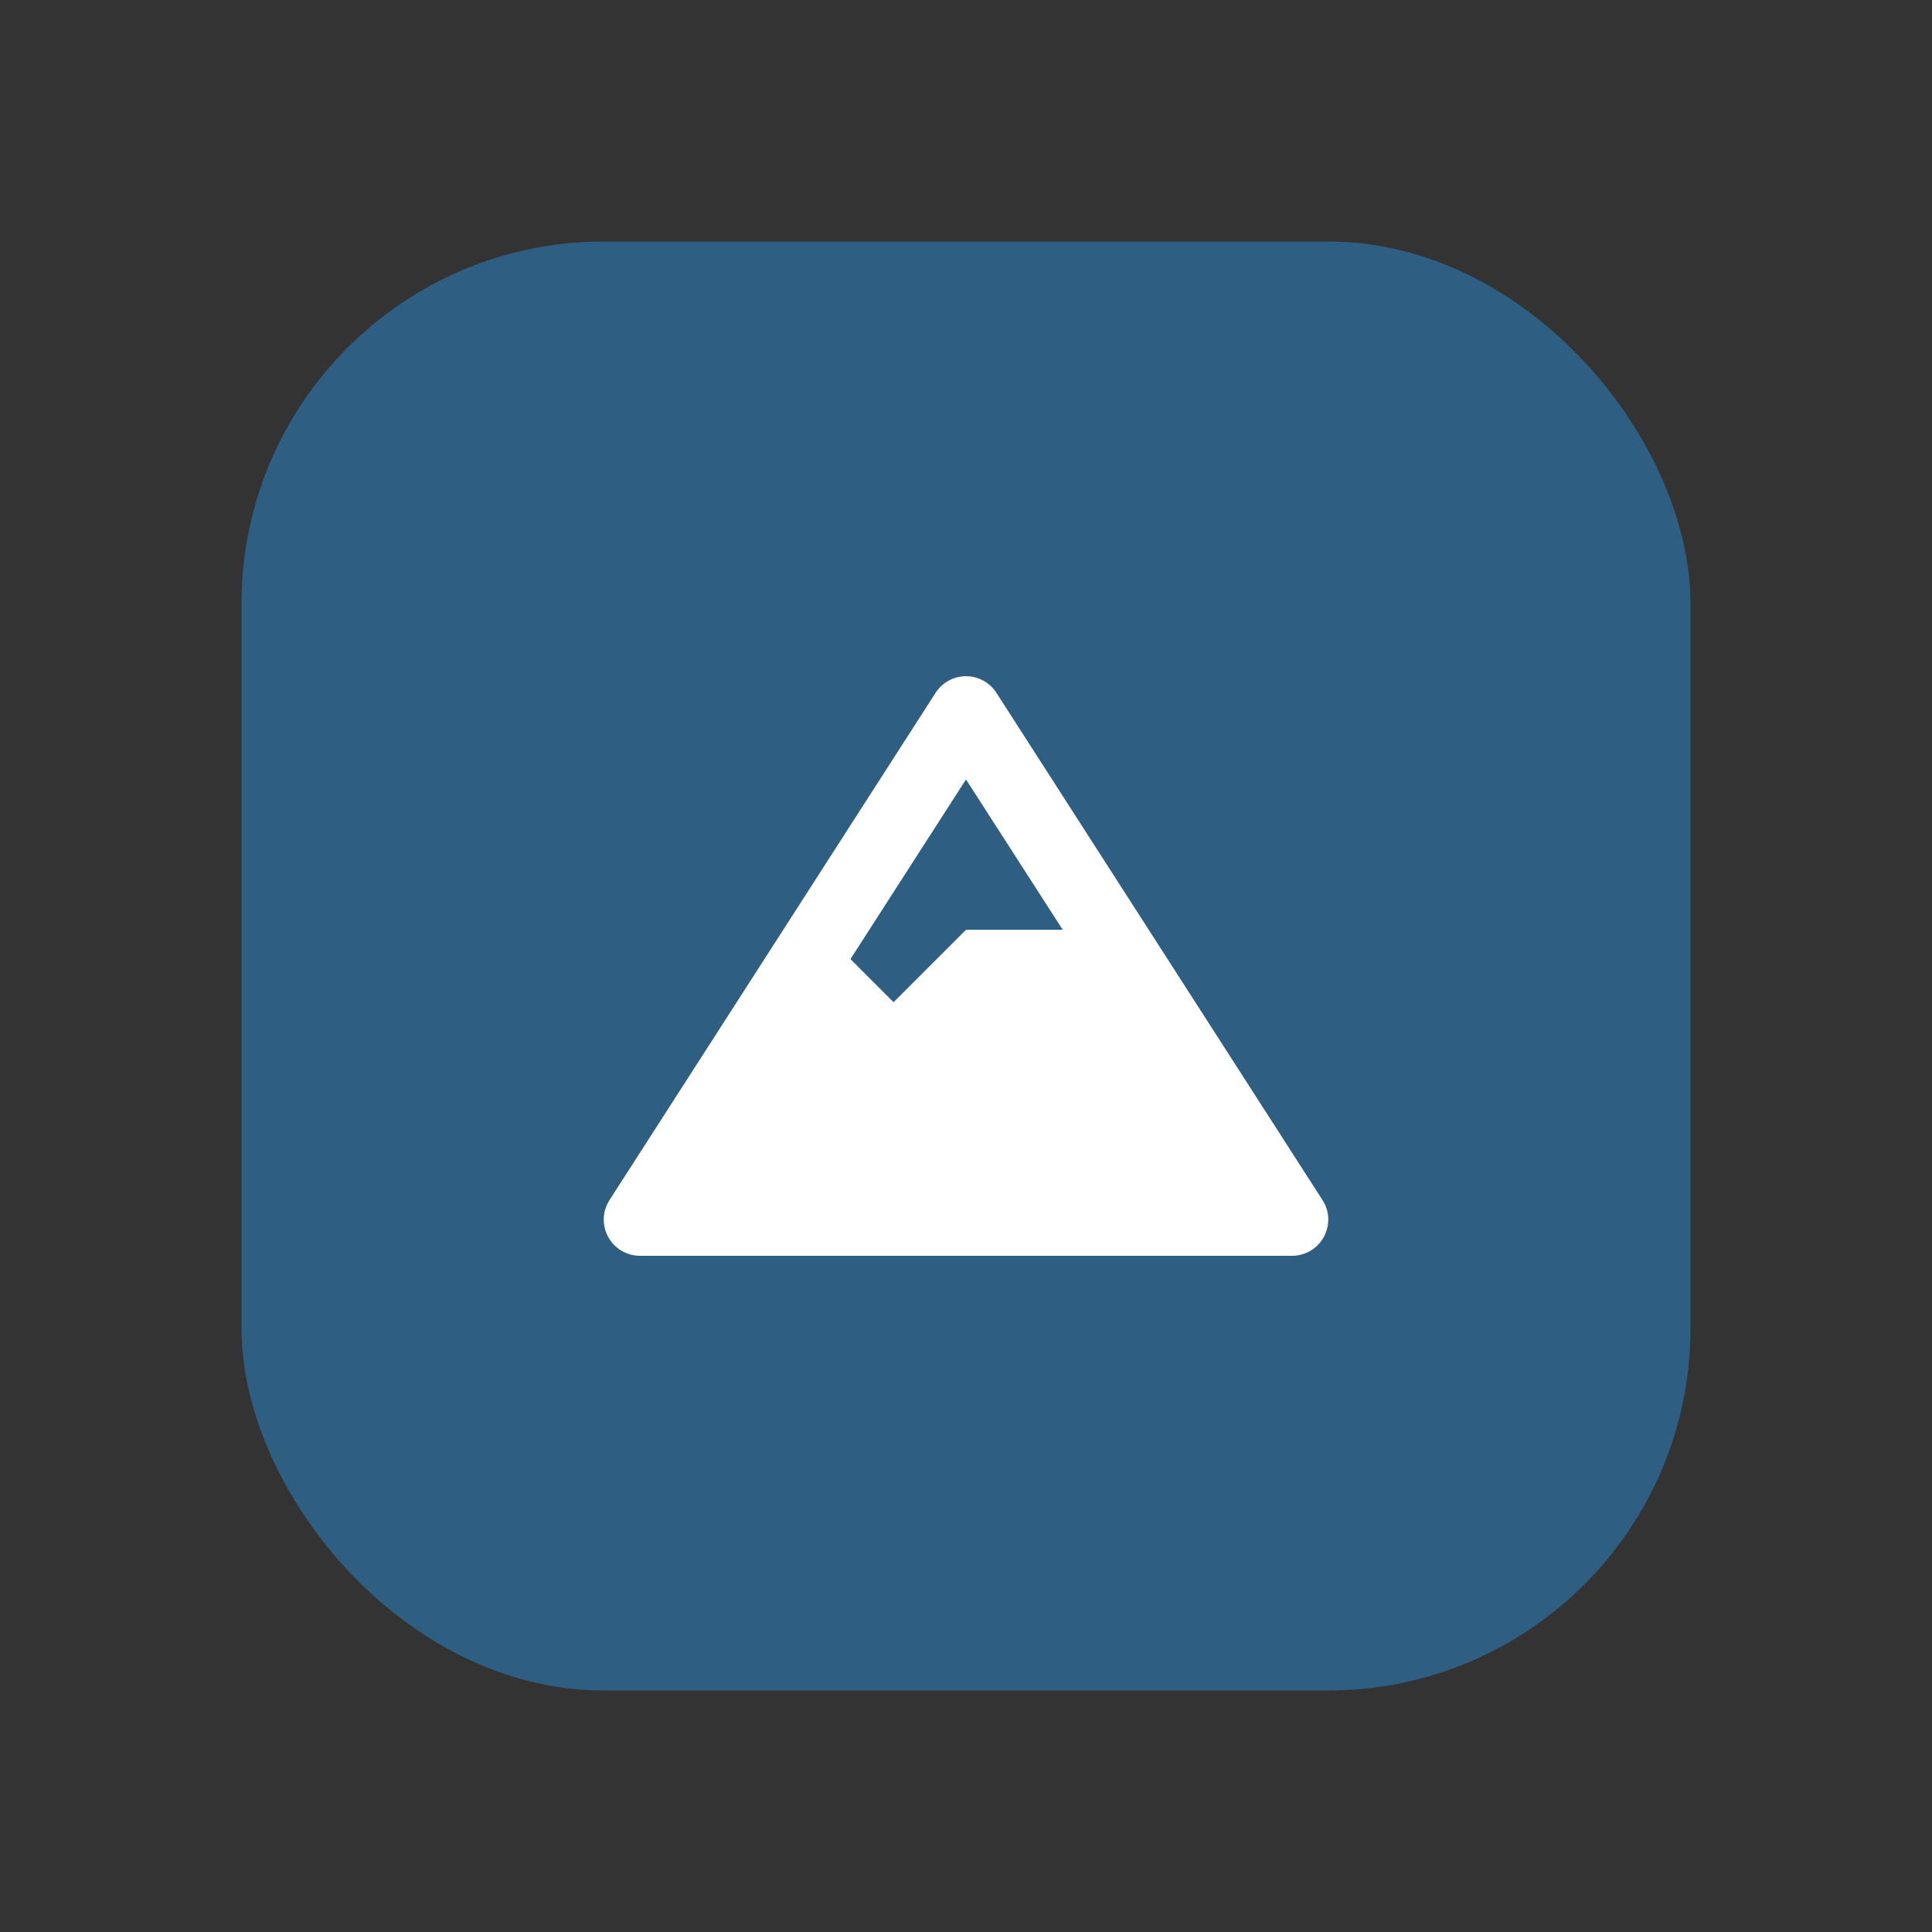 <svg width="16" height="16" viewBox="0 0 16 16" fill="none" xmlns="http://www.w3.org/2000/svg">
<rect x="0" y="0" width="16" height="16" fill="#333333" stroke="none"/>
<rect x="2" y="2" width="12" height="12" rx="3" fill="#2E5E82"/>
<path d="M10.952 9.938L8.252 5.738C8.197 5.652 8.102 5.6 8 5.6C7.898 5.6 7.803 5.652 7.748 5.738L5.048 9.938C4.988 10.03 4.984 10.148 5.037 10.244C5.089 10.34 5.19 10.4 5.3 10.4H10.7C10.81 10.4 10.911 10.34 10.963 10.244C11.016 10.147 11.012 10.03 10.952 9.938ZM8 6.455L8.801 7.7H8L7.4 8.3L7.043 7.943L8 6.455Z" fill="white"/>
</svg>
